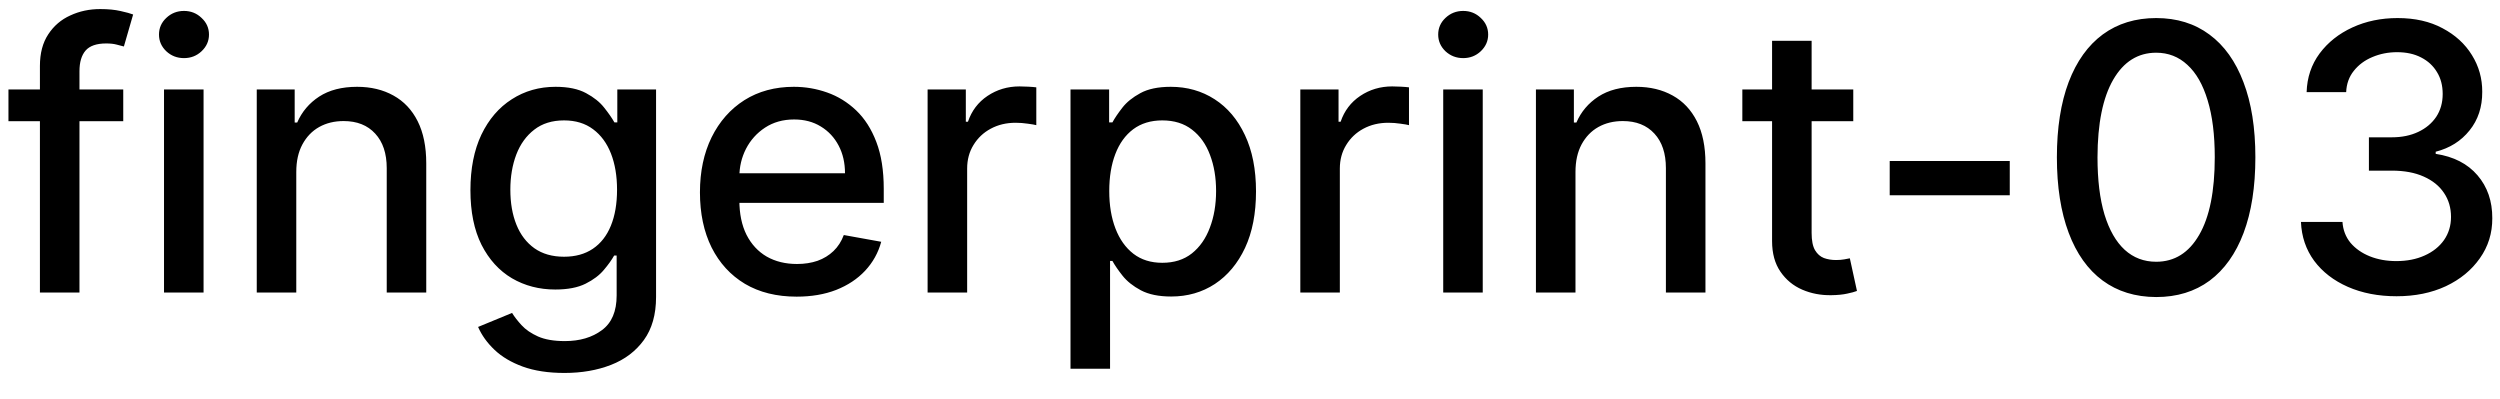 <svg width="94" height="15" viewBox="0 0 94 15" fill="none" xmlns="http://www.w3.org/2000/svg">
<path d="M4.634 3.364V4.557H0.318V3.364H4.634ZM1.501 11V2.479C1.501 2.001 1.606 1.605 1.815 1.29C2.023 0.972 2.3 0.735 2.645 0.58C2.99 0.42 3.364 0.341 3.768 0.341C4.067 0.341 4.322 0.366 4.534 0.415C4.746 0.462 4.904 0.505 5.006 0.545L4.658 1.748C4.589 1.728 4.499 1.705 4.39 1.678C4.281 1.648 4.148 1.634 3.992 1.634C3.631 1.634 3.372 1.723 3.217 1.902C3.064 2.081 2.988 2.339 2.988 2.678V11H1.501ZM6.167 11V3.364H7.654V11H6.167ZM6.918 2.185C6.659 2.185 6.437 2.099 6.252 1.927C6.069 1.751 5.978 1.542 5.978 1.3C5.978 1.055 6.069 0.846 6.252 0.674C6.437 0.498 6.659 0.411 6.918 0.411C7.176 0.411 7.397 0.498 7.579 0.674C7.765 0.846 7.858 1.055 7.858 1.3C7.858 1.542 7.765 1.751 7.579 1.927C7.397 2.099 7.176 2.185 6.918 2.185ZM11.14 6.466V11H9.654V3.364H11.08V4.607H11.175C11.351 4.202 11.626 3.877 12 3.632C12.378 3.387 12.854 3.264 13.427 3.264C13.947 3.264 14.403 3.374 14.794 3.592C15.185 3.808 15.489 4.129 15.704 4.557C15.919 4.984 16.027 5.513 16.027 6.143V11H14.541V6.322C14.541 5.768 14.396 5.336 14.108 5.024C13.82 4.709 13.424 4.552 12.92 4.552C12.575 4.552 12.269 4.626 12 4.776C11.735 4.925 11.525 5.143 11.369 5.432C11.216 5.717 11.14 6.062 11.14 6.466ZM21.223 14.023C20.616 14.023 20.094 13.943 19.656 13.784C19.222 13.625 18.868 13.415 18.593 13.153C18.317 12.891 18.112 12.604 17.976 12.293L19.254 11.766C19.343 11.912 19.462 12.066 19.612 12.228C19.764 12.394 19.97 12.535 20.228 12.651C20.49 12.767 20.826 12.825 21.237 12.825C21.801 12.825 22.267 12.687 22.634 12.412C23.002 12.14 23.186 11.706 23.186 11.109V9.608H23.092C23.002 9.77 22.873 9.951 22.704 10.15C22.538 10.349 22.31 10.521 22.018 10.667C21.726 10.813 21.347 10.886 20.879 10.886C20.276 10.886 19.733 10.745 19.249 10.463C18.768 10.178 18.387 9.759 18.105 9.205C17.827 8.648 17.688 7.964 17.688 7.152C17.688 6.34 17.825 5.644 18.1 5.064C18.379 4.484 18.76 4.04 19.244 3.732C19.728 3.42 20.276 3.264 20.889 3.264C21.363 3.264 21.746 3.344 22.038 3.503C22.329 3.659 22.556 3.841 22.719 4.05C22.885 4.259 23.012 4.442 23.102 4.602H23.211V3.364H24.668V11.169C24.668 11.825 24.515 12.364 24.21 12.785C23.905 13.206 23.493 13.517 22.973 13.72C22.455 13.922 21.872 14.023 21.223 14.023ZM21.208 9.653C21.635 9.653 21.996 9.553 22.291 9.354C22.59 9.152 22.815 8.864 22.968 8.489C23.123 8.112 23.201 7.659 23.201 7.132C23.201 6.618 23.125 6.166 22.973 5.775C22.82 5.384 22.596 5.079 22.301 4.86C22.006 4.638 21.642 4.527 21.208 4.527C20.76 4.527 20.387 4.643 20.089 4.875C19.791 5.104 19.565 5.415 19.413 5.81C19.264 6.204 19.189 6.645 19.189 7.132C19.189 7.633 19.265 8.072 19.418 8.45C19.57 8.827 19.796 9.122 20.094 9.335C20.395 9.547 20.767 9.653 21.208 9.653ZM29.953 11.154C29.2 11.154 28.552 10.993 28.009 10.672C27.468 10.347 27.051 9.891 26.756 9.305C26.464 8.715 26.318 8.024 26.318 7.232C26.318 6.449 26.464 5.76 26.756 5.163C27.051 4.567 27.462 4.101 27.989 3.766C28.519 3.432 29.139 3.264 29.848 3.264C30.279 3.264 30.697 3.335 31.101 3.478C31.505 3.62 31.868 3.844 32.19 4.149C32.511 4.454 32.765 4.85 32.95 5.337C33.136 5.821 33.229 6.41 33.229 7.102V7.629H27.159V6.516H31.772C31.772 6.125 31.693 5.778 31.534 5.477C31.375 5.172 31.151 4.931 30.862 4.756C30.577 4.58 30.243 4.492 29.858 4.492C29.441 4.492 29.076 4.595 28.764 4.8C28.456 5.003 28.218 5.268 28.049 5.596C27.883 5.921 27.8 6.274 27.8 6.655V7.525C27.8 8.035 27.889 8.469 28.068 8.827C28.251 9.185 28.504 9.459 28.829 9.648C29.154 9.833 29.533 9.926 29.968 9.926C30.249 9.926 30.506 9.886 30.738 9.807C30.97 9.724 31.171 9.601 31.34 9.439C31.509 9.277 31.638 9.076 31.727 8.837L33.134 9.091C33.022 9.505 32.819 9.868 32.528 10.18C32.239 10.488 31.877 10.728 31.439 10.901C31.005 11.07 30.509 11.154 29.953 11.154ZM34.878 11V3.364H36.315V4.577H36.395C36.534 4.166 36.779 3.843 37.13 3.607C37.485 3.369 37.886 3.249 38.334 3.249C38.426 3.249 38.536 3.253 38.662 3.259C38.791 3.266 38.892 3.274 38.965 3.284V4.706C38.905 4.689 38.799 4.671 38.647 4.651C38.494 4.628 38.342 4.616 38.189 4.616C37.838 4.616 37.525 4.691 37.25 4.84C36.978 4.986 36.762 5.19 36.603 5.452C36.444 5.71 36.365 6.005 36.365 6.337V11H34.878ZM40.251 13.864V3.364H41.703V4.602H41.827C41.913 4.442 42.038 4.259 42.2 4.05C42.362 3.841 42.588 3.659 42.876 3.503C43.165 3.344 43.546 3.264 44.02 3.264C44.636 3.264 45.186 3.42 45.67 3.732C46.154 4.043 46.534 4.492 46.809 5.079C47.087 5.665 47.226 6.371 47.226 7.197C47.226 8.022 47.089 8.73 46.814 9.32C46.539 9.906 46.161 10.359 45.68 10.677C45.2 10.992 44.651 11.149 44.035 11.149C43.571 11.149 43.191 11.071 42.896 10.915C42.605 10.76 42.376 10.577 42.21 10.369C42.044 10.16 41.917 9.974 41.827 9.812H41.738V13.864H40.251ZM41.708 7.182C41.708 7.719 41.786 8.189 41.942 8.594C42.097 8.998 42.323 9.315 42.618 9.543C42.913 9.769 43.274 9.881 43.702 9.881C44.146 9.881 44.517 9.764 44.815 9.528C45.114 9.29 45.339 8.967 45.491 8.559C45.647 8.151 45.725 7.692 45.725 7.182C45.725 6.678 45.649 6.226 45.496 5.825C45.347 5.424 45.122 5.107 44.82 4.875C44.522 4.643 44.149 4.527 43.702 4.527C43.271 4.527 42.906 4.638 42.608 4.86C42.313 5.082 42.089 5.392 41.937 5.79C41.784 6.188 41.708 6.652 41.708 7.182ZM48.892 11V3.364H50.329V4.577H50.408C50.547 4.166 50.793 3.843 51.144 3.607C51.499 3.369 51.9 3.249 52.347 3.249C52.44 3.249 52.549 3.253 52.675 3.259C52.804 3.266 52.906 3.274 52.978 3.284V4.706C52.919 4.689 52.813 4.671 52.66 4.651C52.508 4.628 52.355 4.616 52.203 4.616C51.852 4.616 51.538 4.691 51.263 4.84C50.992 4.986 50.776 5.19 50.617 5.452C50.458 5.71 50.378 6.005 50.378 6.337V11H48.892ZM54.265 11V3.364H55.751V11H54.265ZM55.016 2.185C54.757 2.185 54.535 2.099 54.349 1.927C54.167 1.751 54.076 1.542 54.076 1.3C54.076 1.055 54.167 0.846 54.349 0.674C54.535 0.498 54.757 0.411 55.016 0.411C55.274 0.411 55.495 0.498 55.677 0.674C55.862 0.846 55.955 1.055 55.955 1.3C55.955 1.542 55.862 1.751 55.677 1.927C55.495 2.099 55.274 2.185 55.016 2.185ZM59.238 6.466V11H57.751V3.364H59.178V4.607H59.273C59.448 4.202 59.723 3.877 60.098 3.632C60.476 3.387 60.951 3.264 61.525 3.264C62.045 3.264 62.501 3.374 62.892 3.592C63.283 3.808 63.586 4.129 63.802 4.557C64.017 4.984 64.125 5.513 64.125 6.143V11H62.638V6.322C62.638 5.768 62.494 5.336 62.206 5.024C61.917 4.709 61.521 4.552 61.018 4.552C60.673 4.552 60.366 4.626 60.098 4.776C59.833 4.925 59.622 5.143 59.466 5.432C59.314 5.717 59.238 6.062 59.238 6.466ZM69.683 3.364V4.557H65.512V3.364H69.683ZM66.63 1.534H68.117V8.758C68.117 9.046 68.16 9.263 68.246 9.409C68.332 9.552 68.444 9.649 68.579 9.702C68.719 9.752 68.869 9.777 69.032 9.777C69.151 9.777 69.255 9.769 69.345 9.752C69.434 9.736 69.504 9.722 69.554 9.712L69.822 10.94C69.736 10.973 69.614 11.007 69.454 11.04C69.295 11.076 69.096 11.096 68.858 11.099C68.467 11.106 68.102 11.037 67.764 10.891C67.426 10.745 67.153 10.519 66.944 10.214C66.735 9.91 66.63 9.527 66.63 9.066V1.534ZM75.567 6.053V7.341H71.053V6.053H75.567ZM81.073 11.169C80.287 11.166 79.616 10.959 79.059 10.548C78.503 10.137 78.077 9.538 77.782 8.753C77.487 7.967 77.339 7.021 77.339 5.914C77.339 4.81 77.487 3.867 77.782 3.085C78.08 2.303 78.508 1.706 79.064 1.295C79.625 0.884 80.294 0.679 81.073 0.679C81.852 0.679 82.52 0.886 83.076 1.3C83.633 1.711 84.059 2.308 84.354 3.09C84.653 3.869 84.802 4.81 84.802 5.914C84.802 7.024 84.654 7.972 84.359 8.758C84.064 9.54 83.638 10.138 83.082 10.553C82.525 10.963 81.855 11.169 81.073 11.169ZM81.073 9.842C81.762 9.842 82.301 9.505 82.689 8.832C83.08 8.16 83.275 7.187 83.275 5.914C83.275 5.069 83.186 4.355 83.007 3.771C82.831 3.185 82.578 2.741 82.246 2.439C81.918 2.134 81.527 1.982 81.073 1.982C80.387 1.982 79.848 2.32 79.457 2.996C79.066 3.672 78.869 4.645 78.866 5.914C78.866 6.763 78.953 7.48 79.129 8.067C79.308 8.65 79.562 9.093 79.89 9.394C80.218 9.692 80.612 9.842 81.073 9.842ZM90.11 11.139C89.427 11.139 88.817 11.021 88.281 10.786C87.747 10.551 87.324 10.224 87.013 9.807C86.704 9.386 86.539 8.899 86.516 8.345H88.077C88.097 8.647 88.198 8.909 88.38 9.131C88.566 9.349 88.808 9.518 89.106 9.638C89.404 9.757 89.736 9.817 90.1 9.817C90.501 9.817 90.856 9.747 91.164 9.608C91.476 9.469 91.719 9.275 91.895 9.026C92.07 8.774 92.158 8.484 92.158 8.156C92.158 7.815 92.07 7.515 91.895 7.256C91.722 6.995 91.469 6.789 91.134 6.64C90.803 6.491 90.402 6.416 89.931 6.416H89.071V5.163H89.931C90.309 5.163 90.64 5.095 90.925 4.96C91.214 4.824 91.439 4.635 91.602 4.393C91.764 4.147 91.845 3.861 91.845 3.533C91.845 3.218 91.774 2.944 91.631 2.712C91.492 2.477 91.293 2.293 91.035 2.161C90.78 2.028 90.478 1.962 90.13 1.962C89.799 1.962 89.489 2.023 89.2 2.146C88.915 2.265 88.683 2.437 88.504 2.663C88.325 2.885 88.229 3.152 88.216 3.463H86.729C86.746 2.913 86.908 2.429 87.217 2.011C87.528 1.594 87.939 1.267 88.45 1.032C88.96 0.797 89.527 0.679 90.15 0.679C90.803 0.679 91.366 0.807 91.84 1.062C92.317 1.314 92.685 1.65 92.944 2.071C93.206 2.492 93.335 2.953 93.332 3.453C93.335 4.023 93.176 4.507 92.854 4.905C92.536 5.303 92.112 5.569 91.582 5.705V5.785C92.258 5.888 92.781 6.156 93.153 6.59C93.527 7.024 93.713 7.563 93.71 8.206C93.713 8.766 93.557 9.268 93.242 9.712C92.931 10.156 92.505 10.506 91.965 10.761C91.424 11.013 90.806 11.139 90.11 11.139Z" fill="black"/>
</svg>
